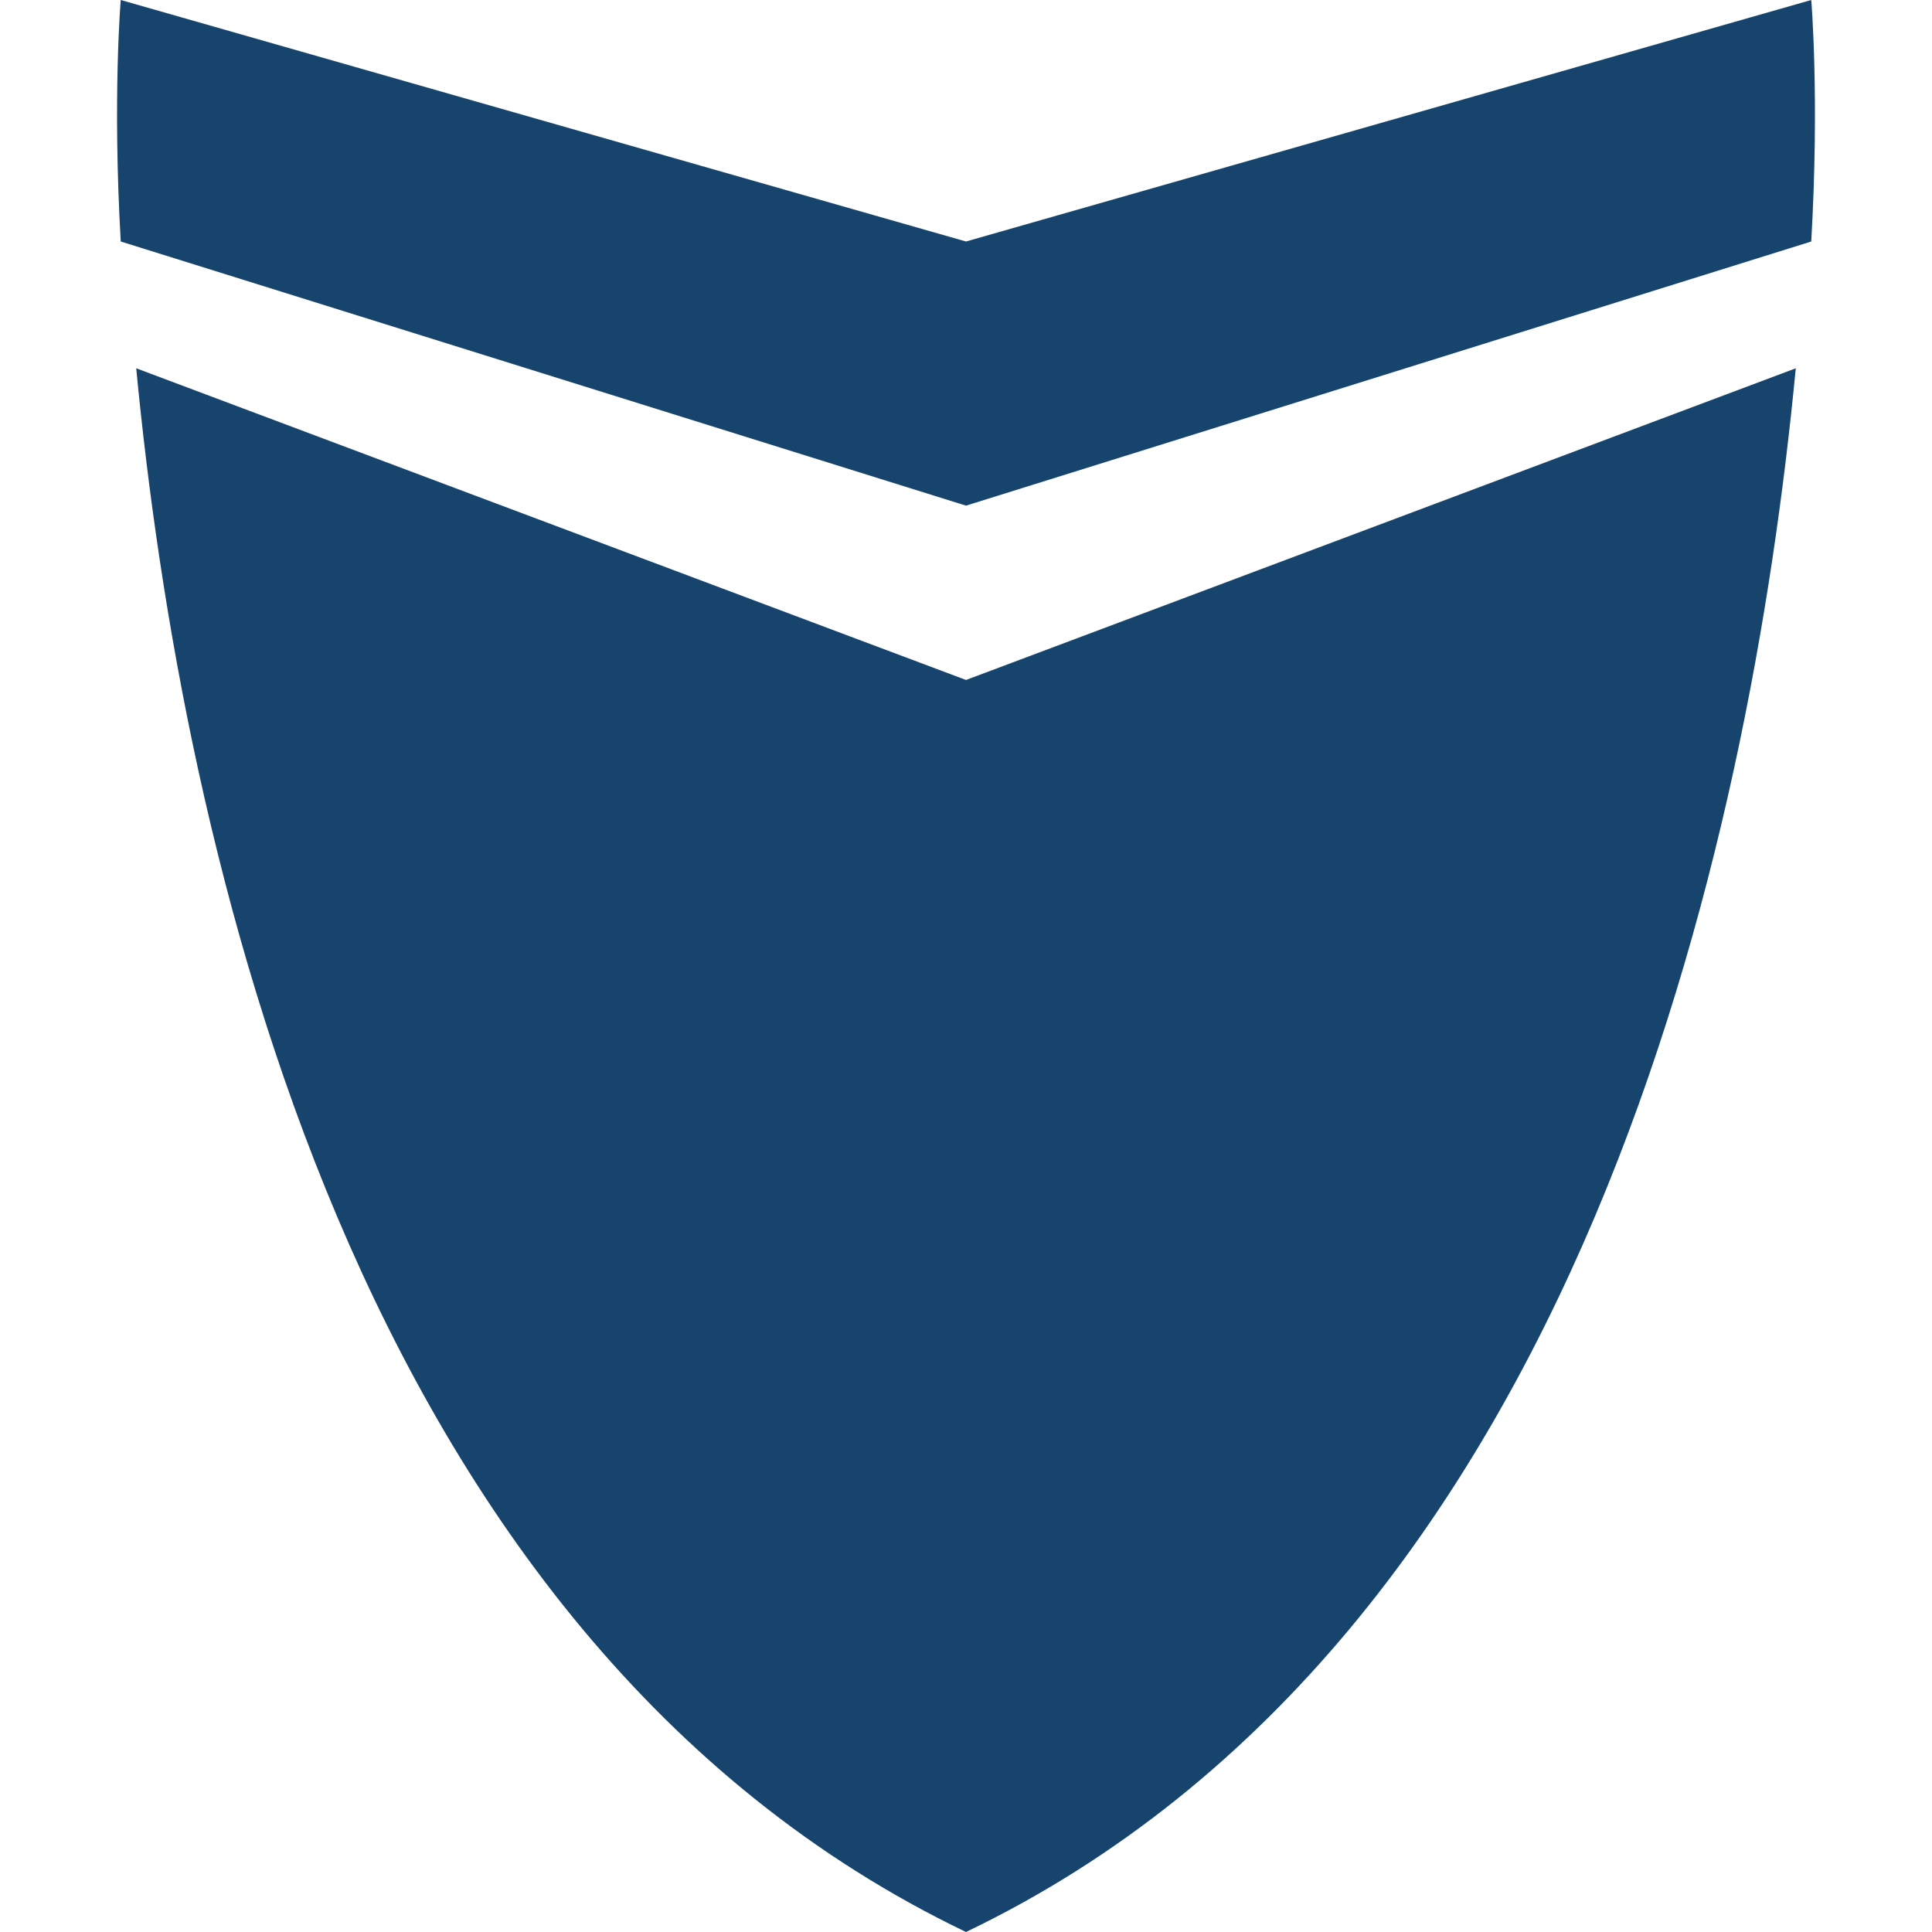 <?xml version="1.0" encoding="utf-8"?>
<!-- Generator: Adobe Illustrator 20.0.0, SVG Export Plug-In . SVG Version: 6.00 Build 0)  -->
<svg version="1.1" id="Layer_1" xmlns="http://www.w3.org/2000/svg" xmlns:xlink="http://www.w3.org/1999/xlink" x="0px" y="0px"
	 viewBox="0 0 512 512" style="enable-background:new 0 0 512 512;" xml:space="preserve">
<style type="text/css">
	.st0{fill:#16446C;}
</style>
<g id="icomoon-ignore">
</g>
<path class="st0" d="M480,0L256,64L32,0c0,0-2.2,25.8,0,64l224,70l224-70C482.2,25.8,480,0,480,0z M36.1,97.6
	C48.1,222.9,92.8,433.7,256,512c163.2-78.3,207.9-289.1,219.9-414.4L256,180.2C256,180.2,36.1,97.6,36.1,97.6z"/>
</svg>
